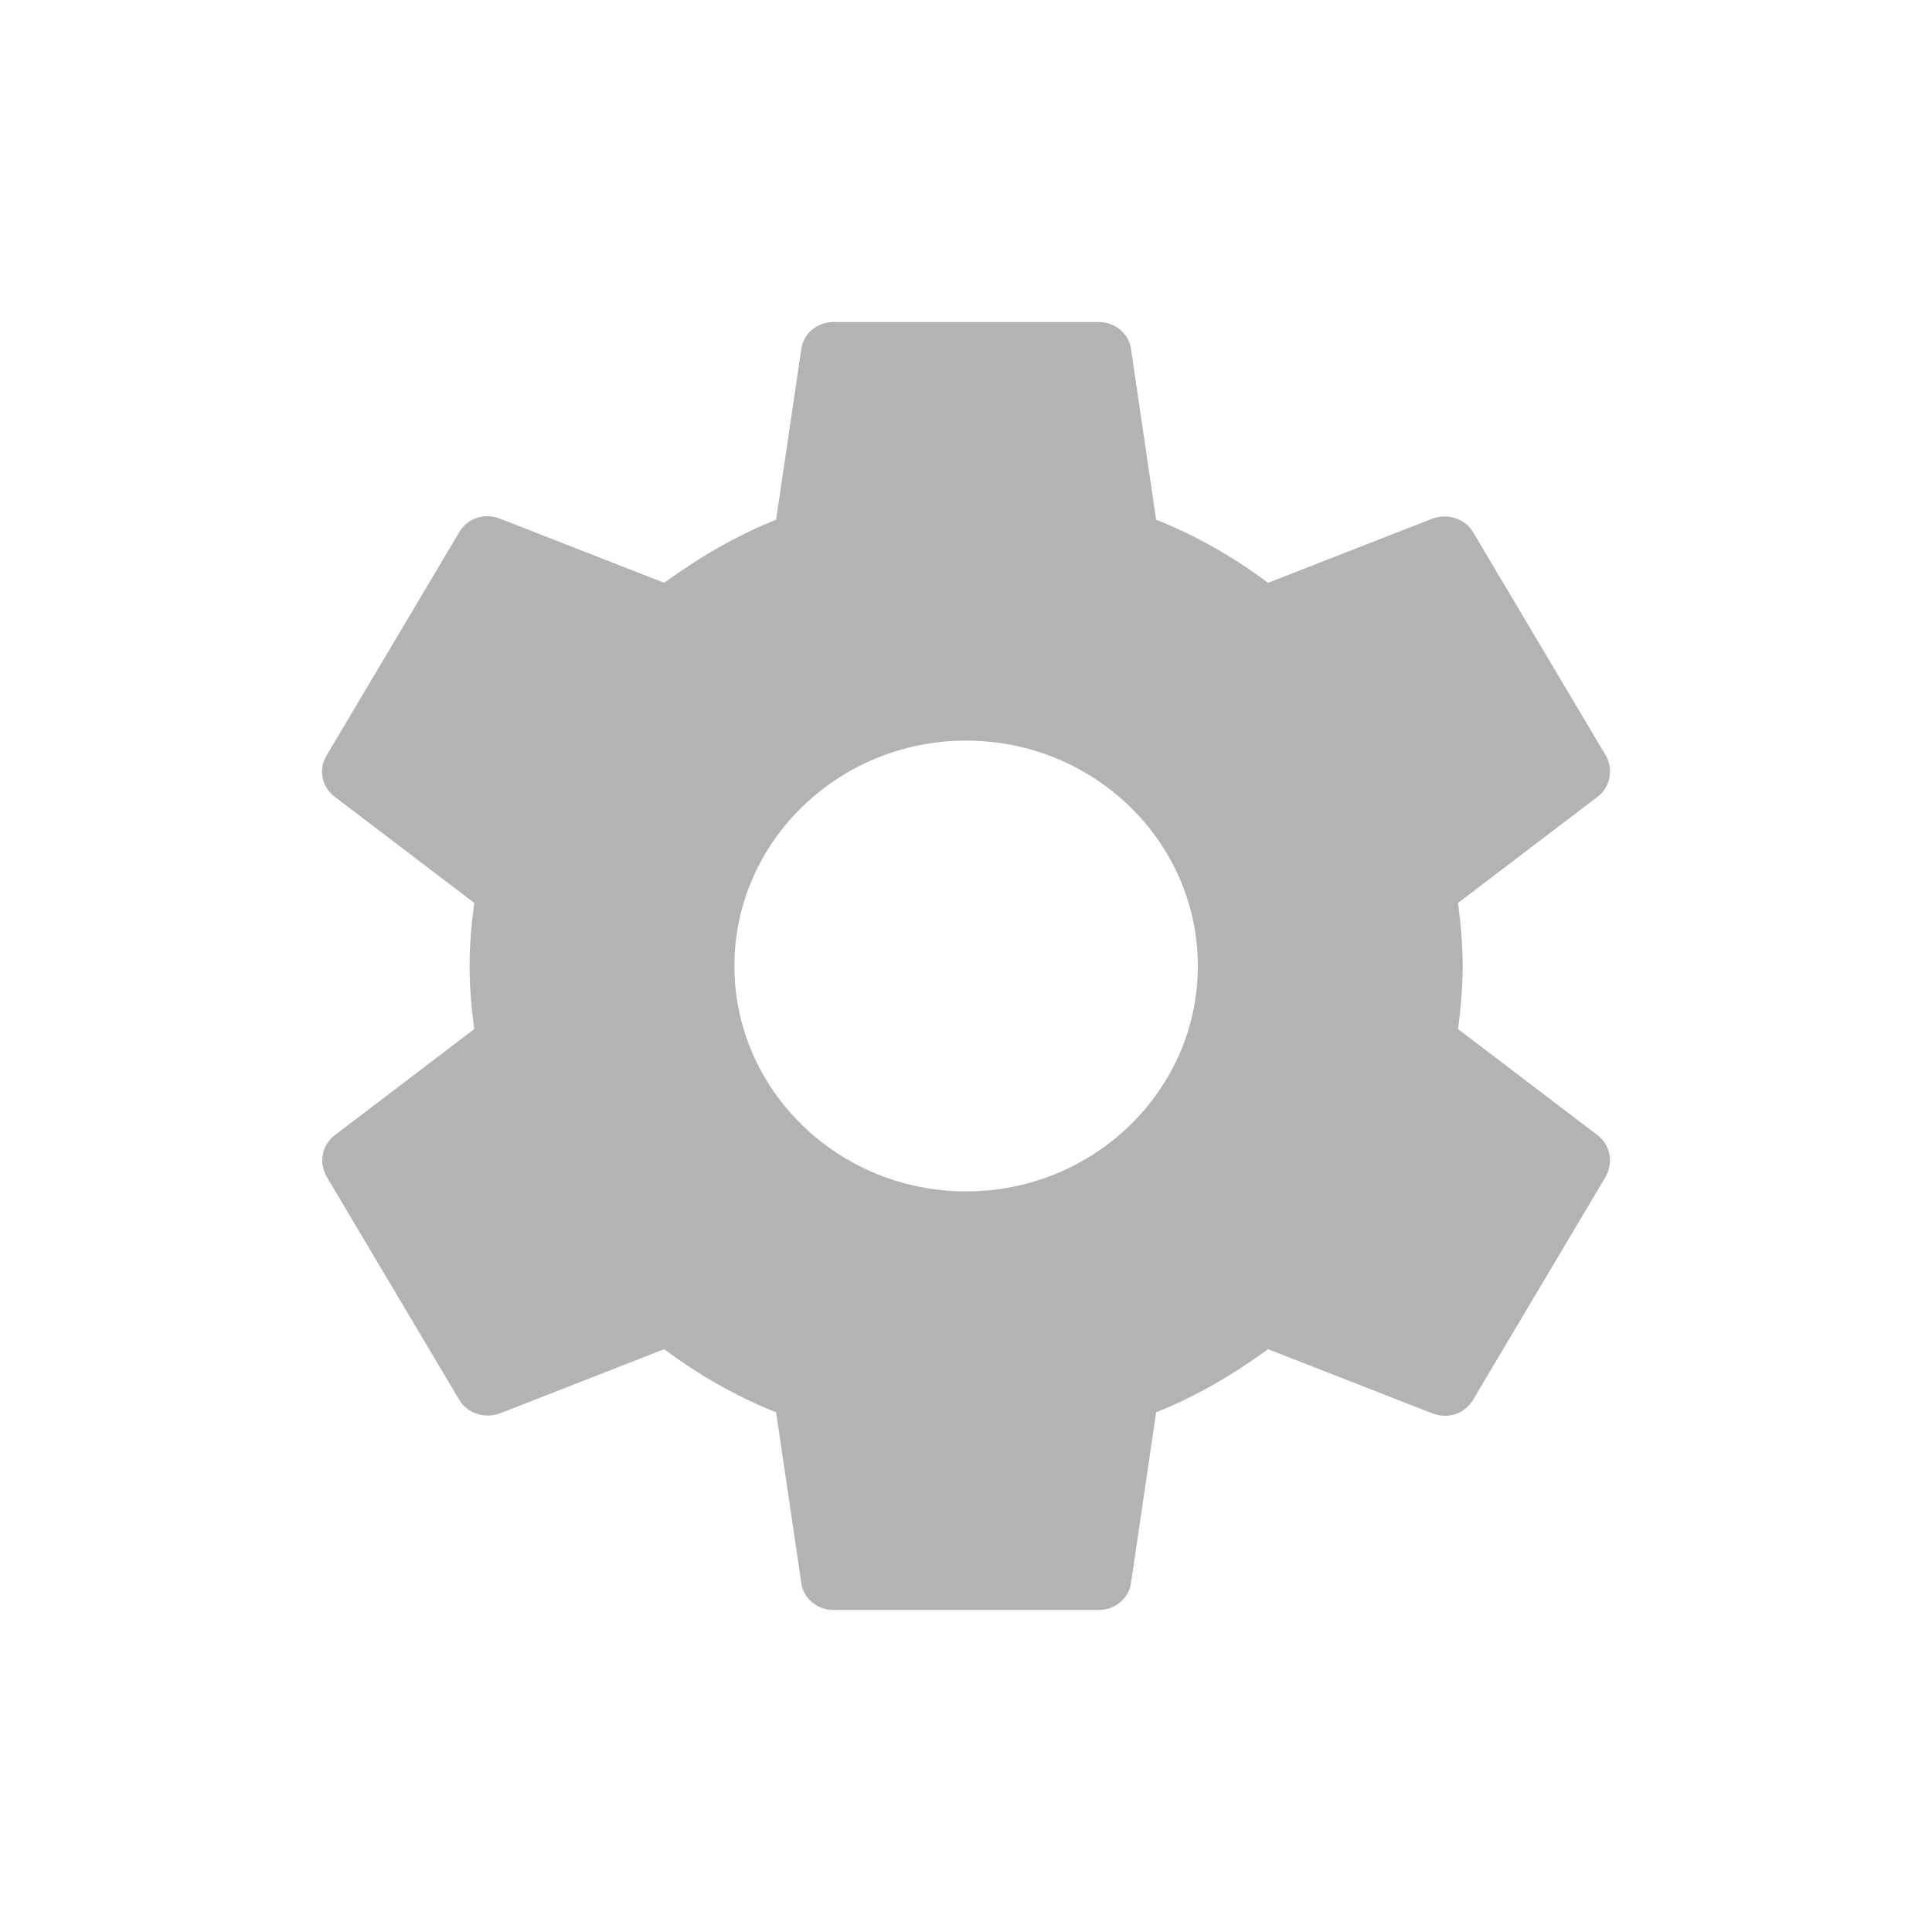 <svg width="24" height="24" viewBox="0 0 24 24" fill="none" xmlns="http://www.w3.org/2000/svg">
<path d="M18.113 12.784C18.145 12.528 18.17 12.272 18.17 12C18.17 11.728 18.145 11.472 18.113 11.216L19.848 9.896C20.004 9.776 20.045 9.56 19.947 9.384L18.302 6.616C18.203 6.44 17.981 6.376 17.8 6.44L15.752 7.24C15.325 6.92 14.864 6.656 14.362 6.456L14.05 4.336C14.025 4.144 13.852 4 13.647 4H10.357C10.151 4 9.979 4.144 9.954 4.336L9.641 6.456C9.14 6.656 8.679 6.928 8.251 7.24L6.204 6.44C6.014 6.368 5.801 6.44 5.702 6.616L4.057 9.384C3.95 9.56 3.999 9.776 4.156 9.896L5.891 11.216C5.858 11.472 5.833 11.736 5.833 12C5.833 12.264 5.858 12.528 5.891 12.784L4.156 14.104C3.999 14.224 3.958 14.44 4.057 14.616L5.702 17.384C5.801 17.56 6.023 17.624 6.204 17.56L8.251 16.76C8.679 17.08 9.14 17.344 9.641 17.544L9.954 19.664C9.979 19.856 10.151 20 10.357 20H13.647C13.852 20 14.025 19.856 14.05 19.664L14.362 17.544C14.864 17.344 15.325 17.072 15.752 16.76L17.8 17.56C17.989 17.632 18.203 17.56 18.302 17.384L19.947 14.616C20.045 14.44 20.004 14.224 19.848 14.104L18.113 12.784ZM12.002 14.8C10.415 14.8 9.123 13.544 9.123 12C9.123 10.456 10.415 9.2 12.002 9.2C13.589 9.2 14.88 10.456 14.88 12C14.88 13.544 13.589 14.8 12.002 14.8Z" fill="#B3B3B3"/>
</svg>

